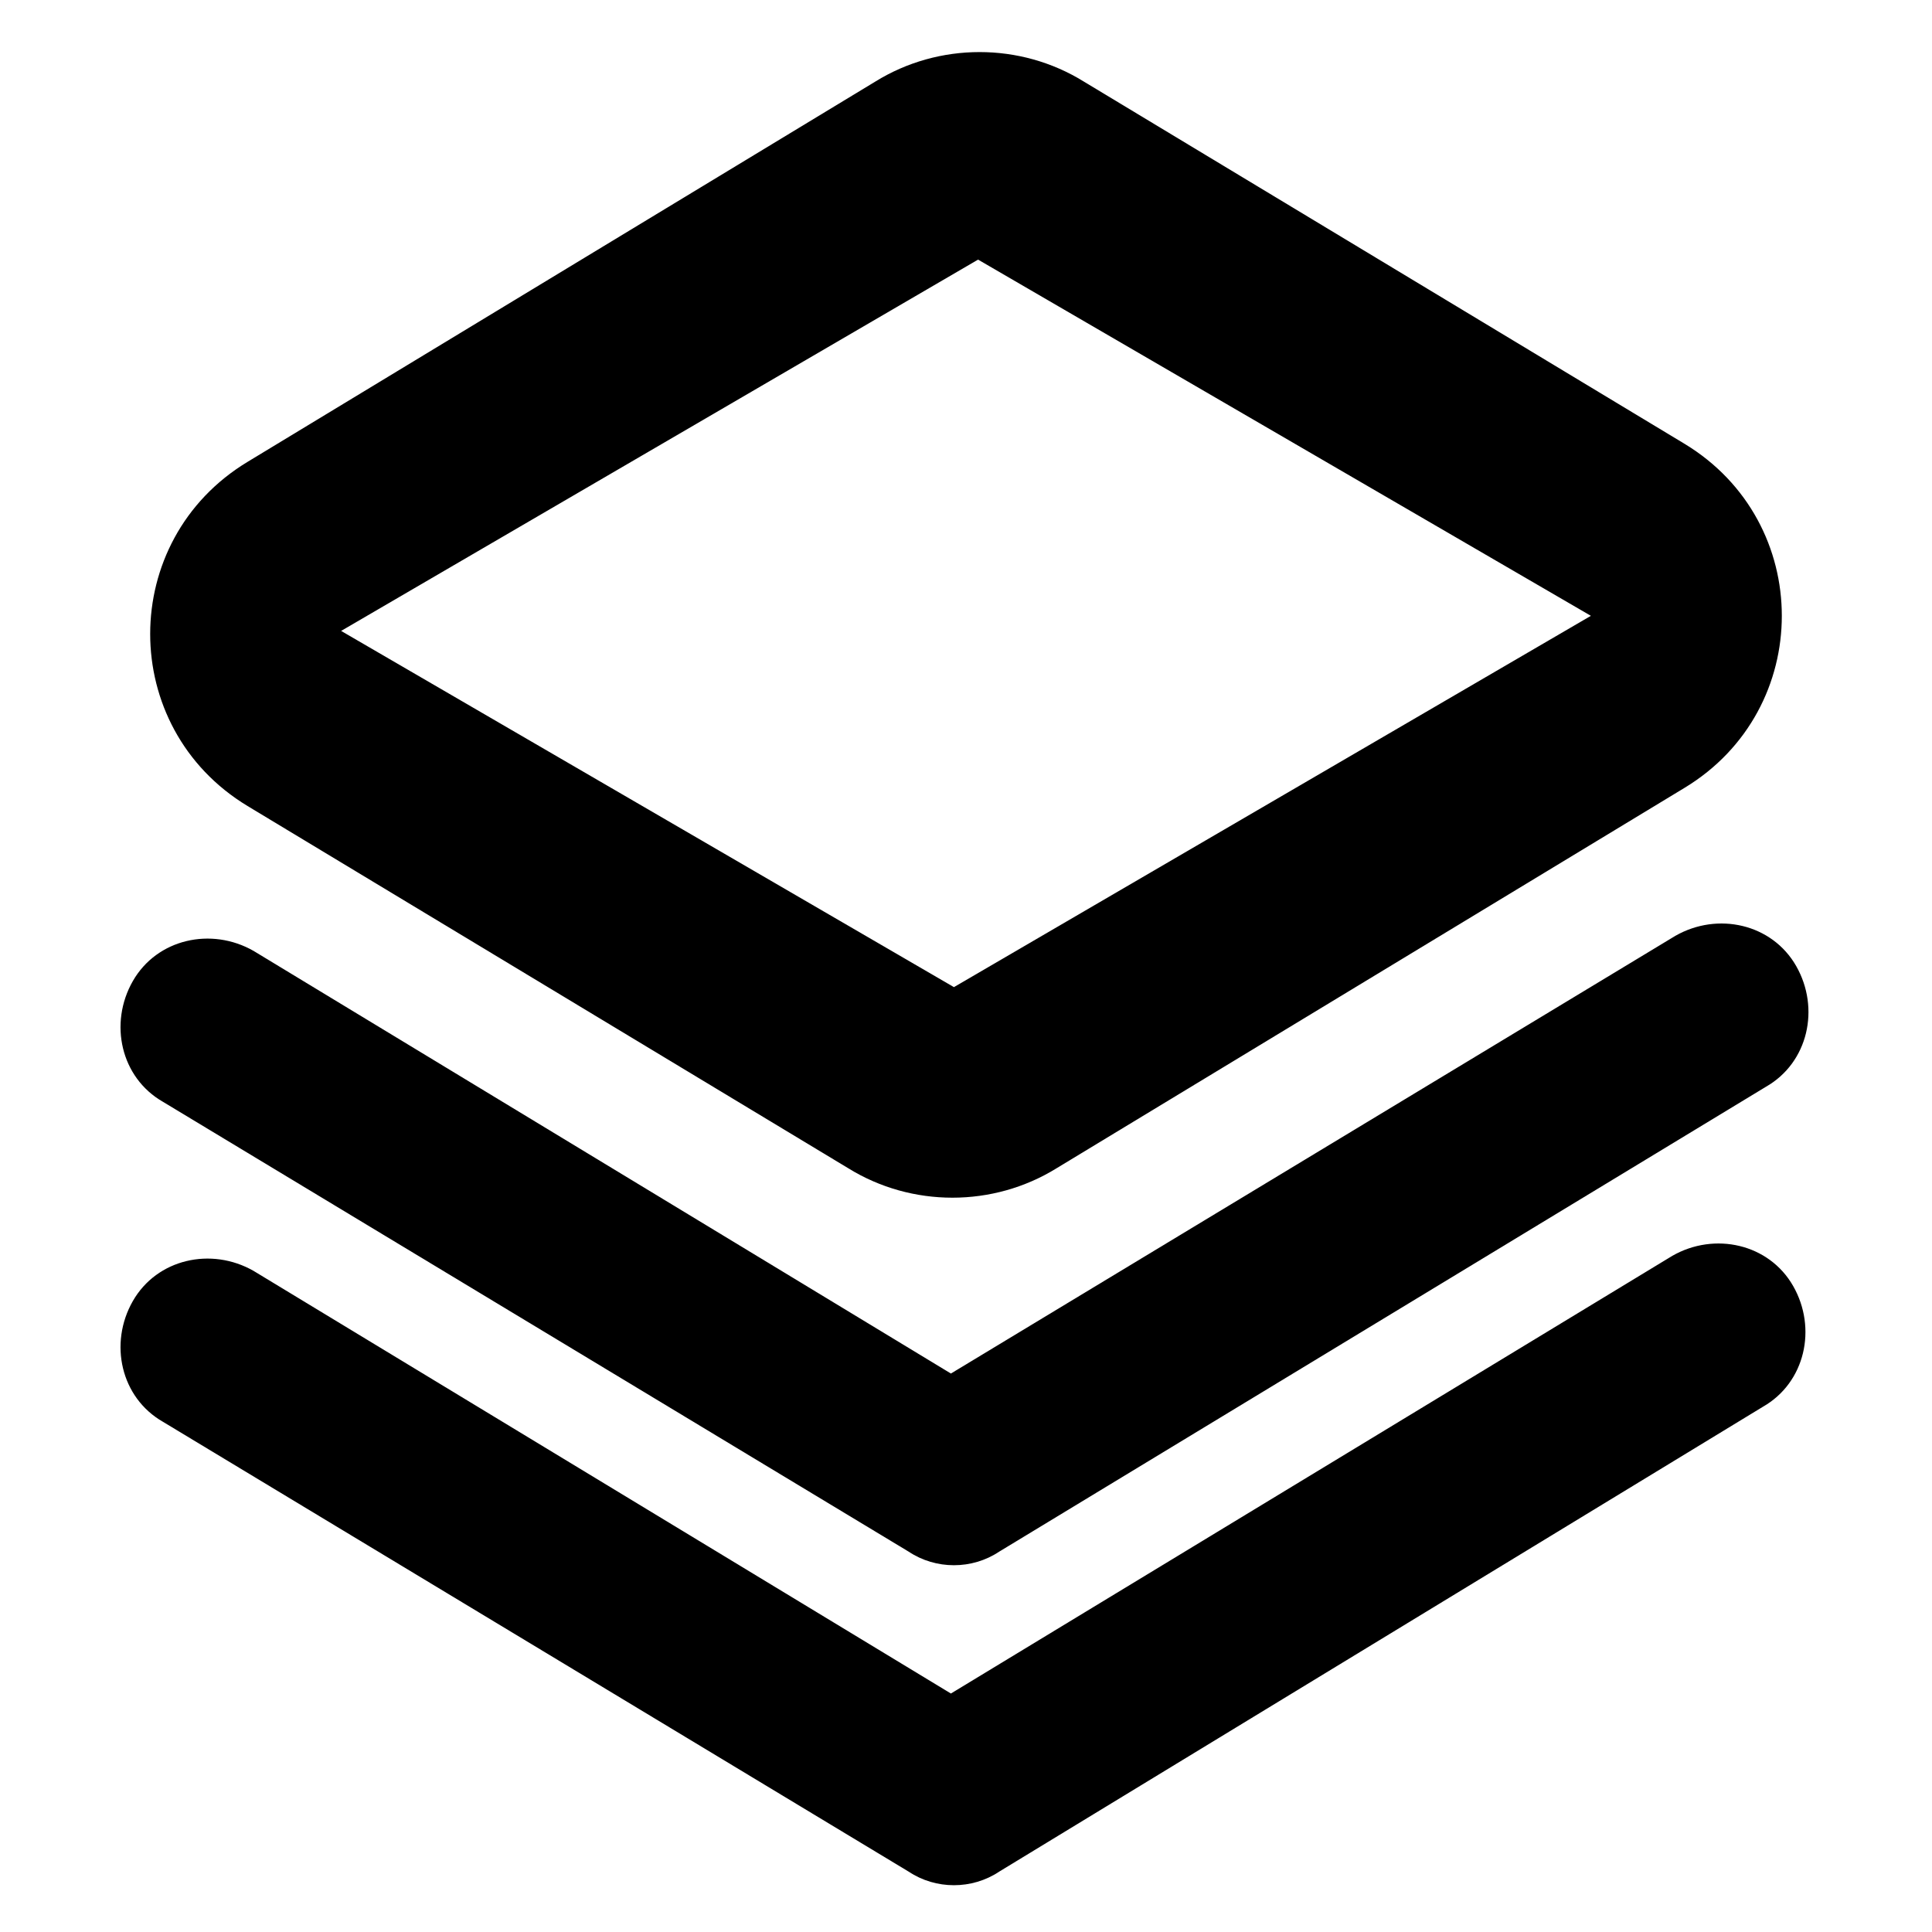 <?xml version="1.0" encoding="utf-8"?>
<!-- Generator: Adobe Illustrator 20.1.0, SVG Export Plug-In . SVG Version: 6.00 Build 0)  -->
<svg version="1.1" id="Layer_1" xmlns="http://www.w3.org/2000/svg" xmlns:xlink="http://www.w3.org/1999/xlink" x="0px" y="0px"
	 viewBox="0 0 64 64" style="enable-background:new 0 0 64 64;" xml:space="preserve">
<title>48_px - Regular - 70 Basic Icons</title>
<g>
	<path d="M28.1,38.7l-19.9-12c-4.3-2.6-4.3-8.8,0-11.4L29,2.7c2.1-1.3,4.8-1.3,6.9,0l19.9,12c4.3,2.6,4.3,8.8,0,11.4L35,38.7
		C32.9,40,30.2,40,28.1,38.7z M11.3,20.9l20.3,11.8l21.1-12.3L32.4,8.6L11.3,20.9z"/>
</g>
<g>
	<path d="M30.1,51.4L5.4,36.5c-1.4-0.8-1.8-2.6-1-4l0,0c0.8-1.4,2.6-1.8,4-1l23.1,14L55.5,31c1.4-0.8,3.2-0.4,4,1l0,0
		c0.8,1.4,0.4,3.2-1,4L33.1,51.4C32.2,52,31,52,30.1,51.4z"/>
</g>
<g>
	<path d="M30.1,62L5.4,47.1c-1.4-0.8-1.8-2.6-1-4l0,0c0.8-1.4,2.6-1.8,4-1l23.1,14l23.9-14.5c1.4-0.8,3.2-0.4,4,1l0,0
		c0.8,1.4,0.4,3.2-1,4L33.1,62C32.2,62.6,31,62.6,30.1,62z"/>
</g>
</svg>
